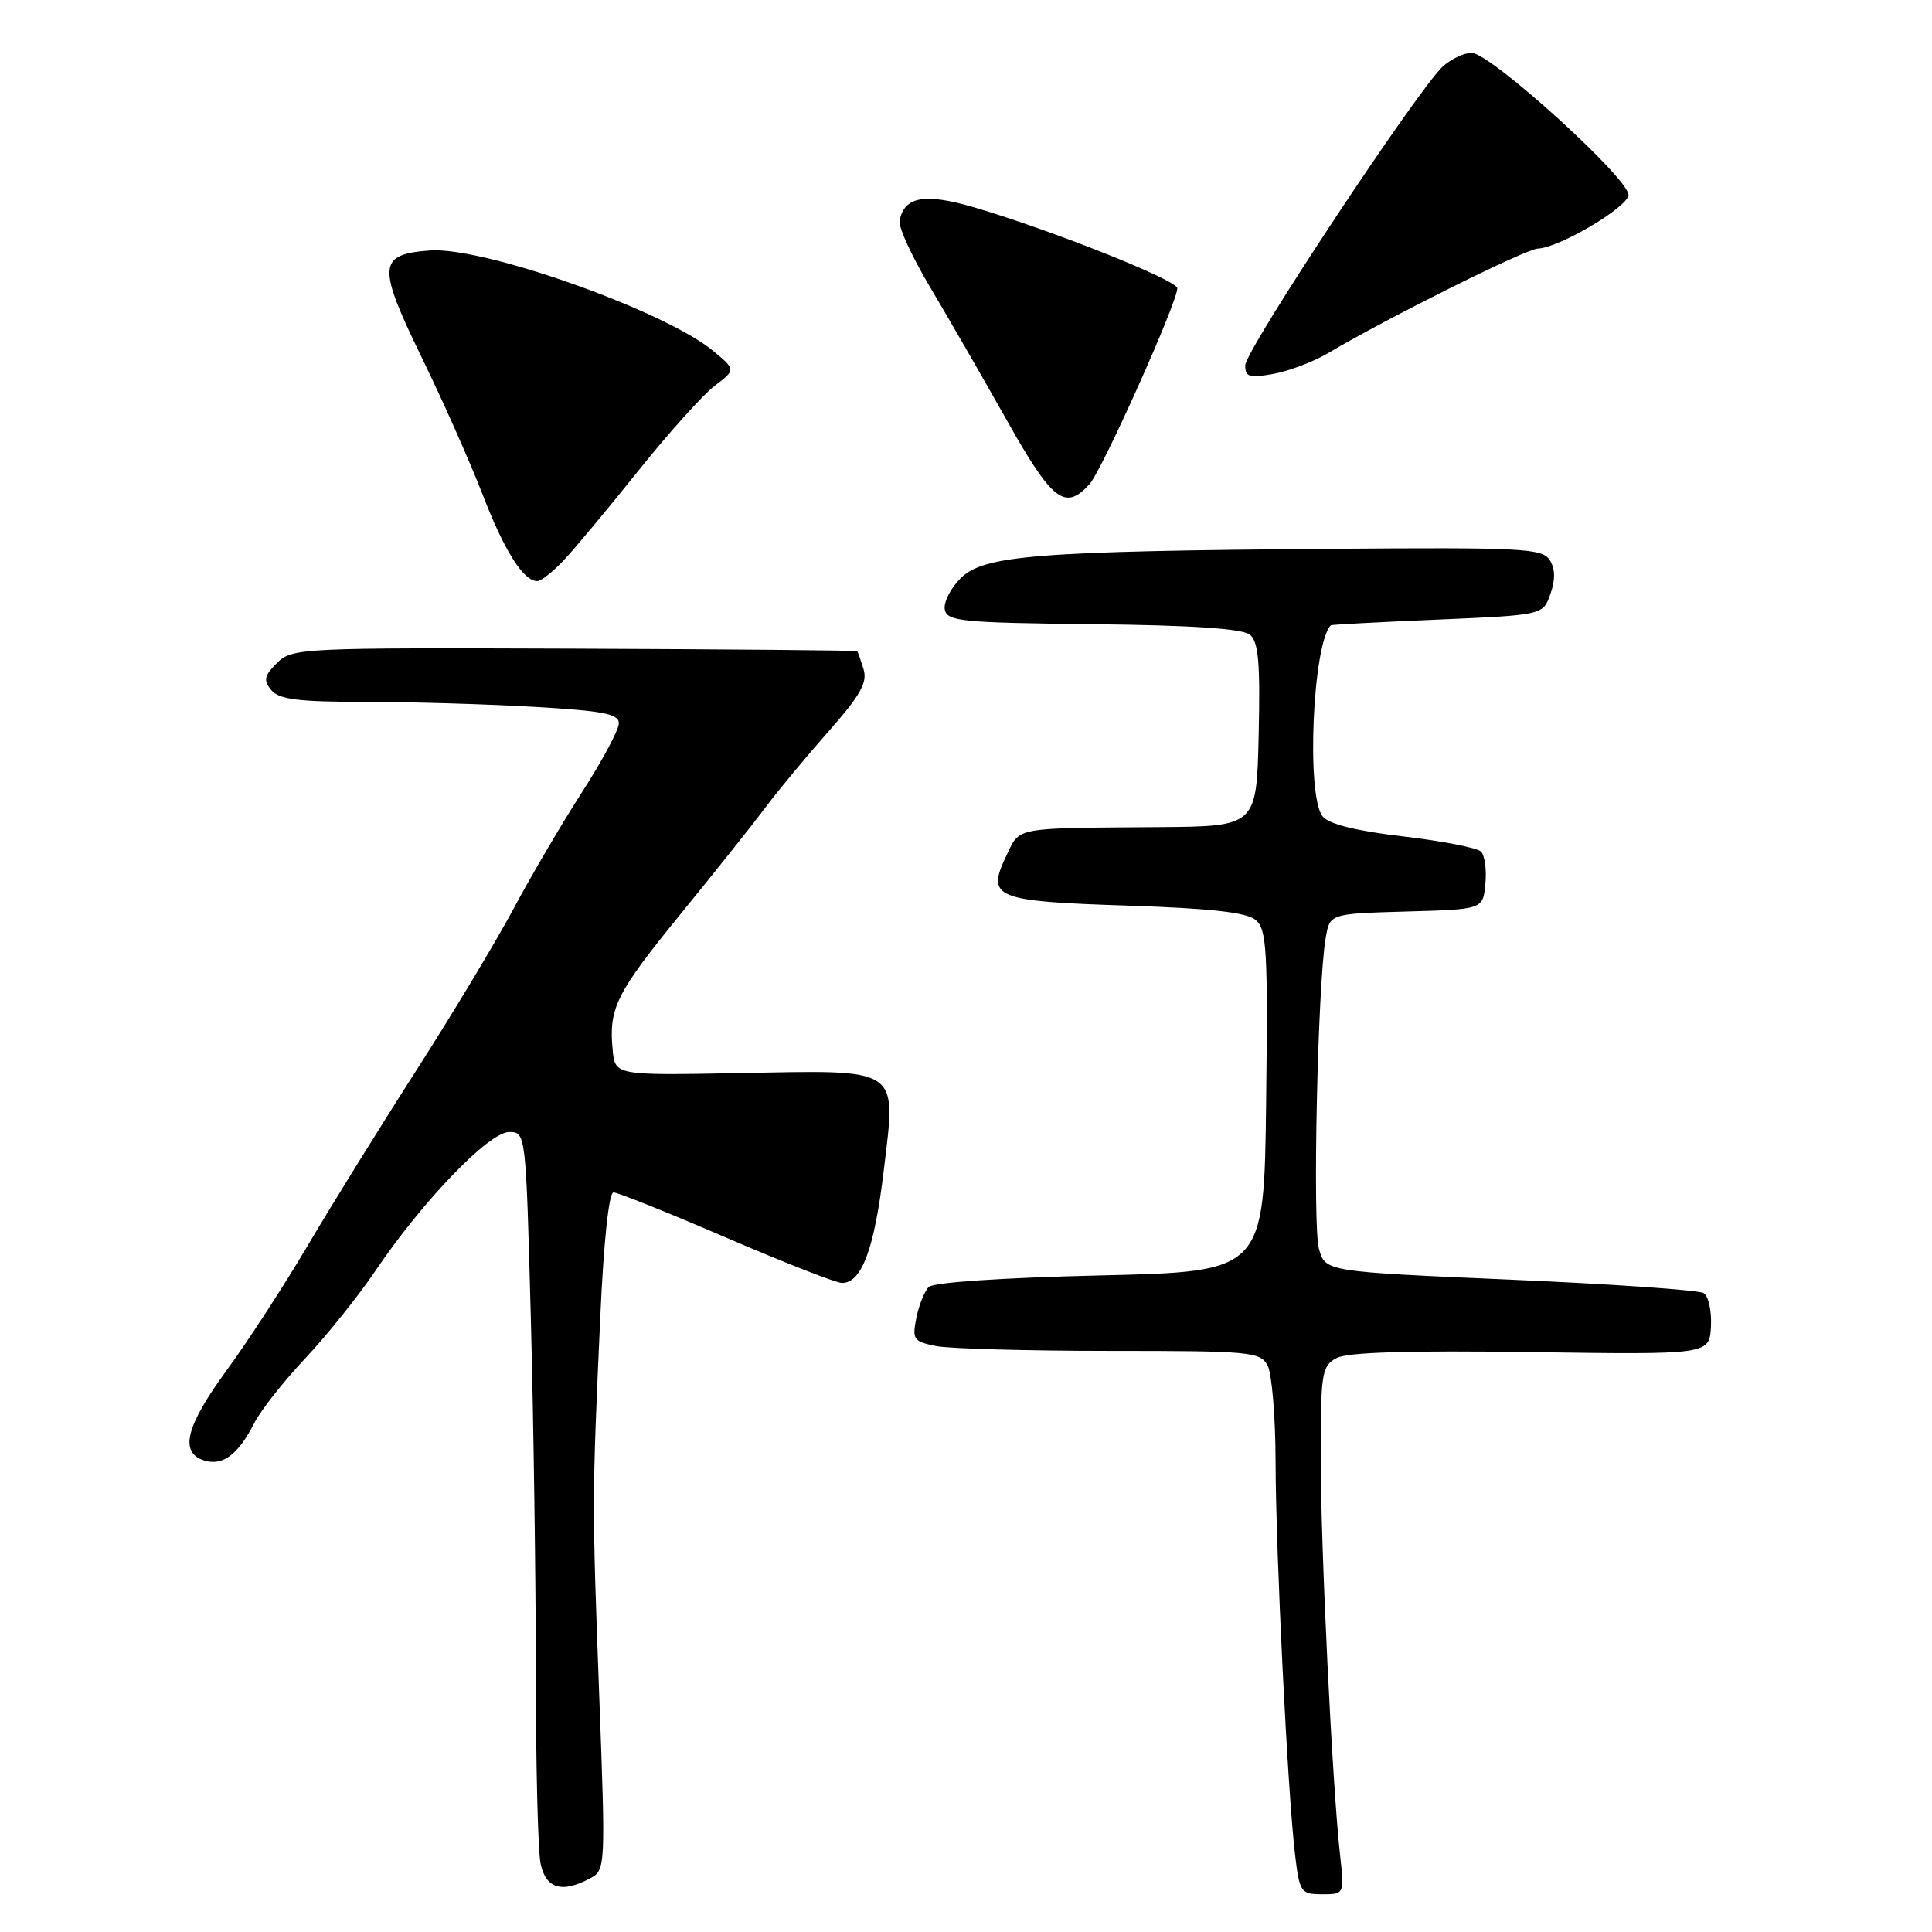 <?xml version="1.0" encoding="UTF-8" standalone="no"?>
<!DOCTYPE svg PUBLIC "-//W3C//DTD SVG 1.1//EN" "http://www.w3.org/Graphics/SVG/1.1/DTD/svg11.dtd" >
<svg xmlns="http://www.w3.org/2000/svg" xmlns:xlink="http://www.w3.org/1999/xlink" version="1.1" viewBox="0 0 256 256">
 <g >
 <path fill="currentColor"
d=" M 177.56 245.75 C 176.52 236.31 175.00 205.04 175.00 192.92 C 175.00 181.91 175.15 180.99 177.10 179.95 C 178.53 179.18 186.67 178.93 202.85 179.16 C 226.50 179.50 226.50 179.50 226.71 175.78 C 226.82 173.74 226.39 171.74 225.74 171.34 C 225.10 170.94 213.56 170.14 200.10 169.56 C 175.64 168.50 175.64 168.50 174.77 165.50 C 173.90 162.53 174.59 130.47 175.66 124.28 C 176.21 121.07 176.21 121.07 186.35 120.78 C 196.50 120.50 196.50 120.50 196.82 117.12 C 197.00 115.27 196.74 113.34 196.24 112.84 C 195.74 112.34 191.10 111.44 185.92 110.83 C 179.67 110.10 176.08 109.20 175.25 108.17 C 173.06 105.46 173.94 85.21 176.35 82.85 C 176.43 82.77 182.79 82.43 190.48 82.10 C 204.46 81.50 204.46 81.50 205.44 78.70 C 206.11 76.79 206.08 75.35 205.34 74.20 C 204.36 72.66 201.65 72.52 176.38 72.72 C 137.22 73.03 130.33 73.58 127.28 76.63 C 125.95 77.96 125.01 79.82 125.19 80.77 C 125.49 82.33 127.44 82.52 144.86 82.71 C 158.02 82.85 164.66 83.30 165.63 84.11 C 166.76 85.04 167.00 87.87 166.78 97.40 C 166.50 109.50 166.50 109.50 153.50 109.60 C 134.02 109.75 135.20 109.52 133.29 113.51 C 130.69 118.97 131.83 119.43 149.40 120.00 C 160.37 120.36 165.17 120.89 166.37 121.89 C 167.85 123.12 168.01 125.79 167.77 145.89 C 167.50 168.50 167.50 168.50 145.80 169.00 C 132.91 169.30 123.68 169.92 123.07 170.53 C 122.50 171.10 121.76 172.95 121.42 174.64 C 120.85 177.48 121.05 177.76 124.03 178.36 C 125.80 178.71 136.18 179.00 147.09 179.00 C 165.68 179.00 166.99 179.12 167.96 180.93 C 168.53 182.00 169.01 187.74 169.02 193.68 C 169.04 205.65 170.62 237.54 171.60 245.75 C 172.20 250.76 172.37 251.00 175.19 251.00 C 178.14 251.00 178.14 251.00 177.56 245.75 Z  M 78.20 248.89 C 80.24 247.80 80.25 247.45 79.40 224.64 C 78.45 199.10 78.45 198.64 79.53 174.75 C 79.98 164.59 80.68 158.00 81.29 158.00 C 81.85 158.00 88.58 160.70 96.24 164.00 C 103.91 167.30 110.80 170.00 111.57 170.00 C 114.18 170.00 115.86 165.49 117.10 155.11 C 118.76 141.25 119.55 141.79 98.00 142.19 C 81.50 142.50 81.50 142.50 81.18 139.11 C 80.65 133.56 81.62 131.63 90.25 121.03 C 94.79 115.47 99.85 109.11 101.50 106.90 C 103.15 104.69 106.89 100.19 109.80 96.90 C 113.99 92.16 114.96 90.44 114.43 88.70 C 114.06 87.49 113.68 86.41 113.59 86.29 C 113.49 86.18 96.62 86.03 76.08 85.95 C 39.76 85.82 38.68 85.87 36.70 87.85 C 35.00 89.55 34.88 90.15 35.95 91.45 C 36.98 92.68 39.53 93.00 48.37 93.00 C 54.49 93.01 64.56 93.30 70.75 93.66 C 79.93 94.19 82.00 94.59 82.00 95.84 C 82.00 96.69 79.81 100.79 77.14 104.94 C 74.46 109.10 70.35 116.10 68.00 120.50 C 65.64 124.90 59.82 134.57 55.06 142.00 C 50.29 149.43 43.88 159.78 40.80 165.00 C 37.72 170.22 32.91 177.64 30.10 181.48 C 24.61 188.99 23.73 192.46 27.05 193.52 C 29.49 194.29 31.57 192.75 33.69 188.57 C 34.55 186.88 37.59 183.03 40.44 180.00 C 43.29 176.97 47.50 171.72 49.80 168.31 C 56.04 159.09 64.80 150.00 67.45 150.00 C 69.68 150.00 69.68 150.01 70.34 174.75 C 70.70 188.36 71.00 209.46 71.00 221.62 C 71.00 233.79 71.28 245.16 71.62 246.88 C 72.30 250.26 74.43 250.91 78.20 248.89 Z  M 74.69 74.25 C 76.12 72.74 80.57 67.39 84.59 62.37 C 88.61 57.35 93.16 52.29 94.70 51.12 C 97.50 48.99 97.50 48.99 94.50 46.50 C 88.11 41.19 64.08 32.66 56.97 33.19 C 50.08 33.69 49.96 35.19 55.83 47.26 C 58.66 53.06 62.31 61.28 63.95 65.53 C 66.83 73.01 69.35 77.00 71.20 77.00 C 71.69 77.00 73.26 75.76 74.69 74.25 Z  M 144.37 64.15 C 146.04 62.30 156.00 40.08 156.00 38.20 C 156.00 37.13 139.47 30.54 129.16 27.50 C 122.54 25.55 119.83 26.02 119.20 29.24 C 119.03 30.08 120.87 34.08 123.29 38.13 C 125.70 42.18 130.27 50.11 133.44 55.75 C 139.46 66.44 141.13 67.72 144.37 64.15 Z  M 176.00 46.78 C 183.89 42.10 202.16 33.00 203.77 32.94 C 206.53 32.85 215.45 27.61 215.78 25.89 C 216.16 23.94 197.50 7.00 194.99 7.00 C 194.02 7.00 192.33 7.79 191.24 8.75 C 188.06 11.55 165.00 46.41 165.00 48.41 C 165.00 49.96 165.54 50.12 168.75 49.54 C 170.81 49.16 174.07 47.92 176.00 46.78 Z "/>
</g>
</svg>